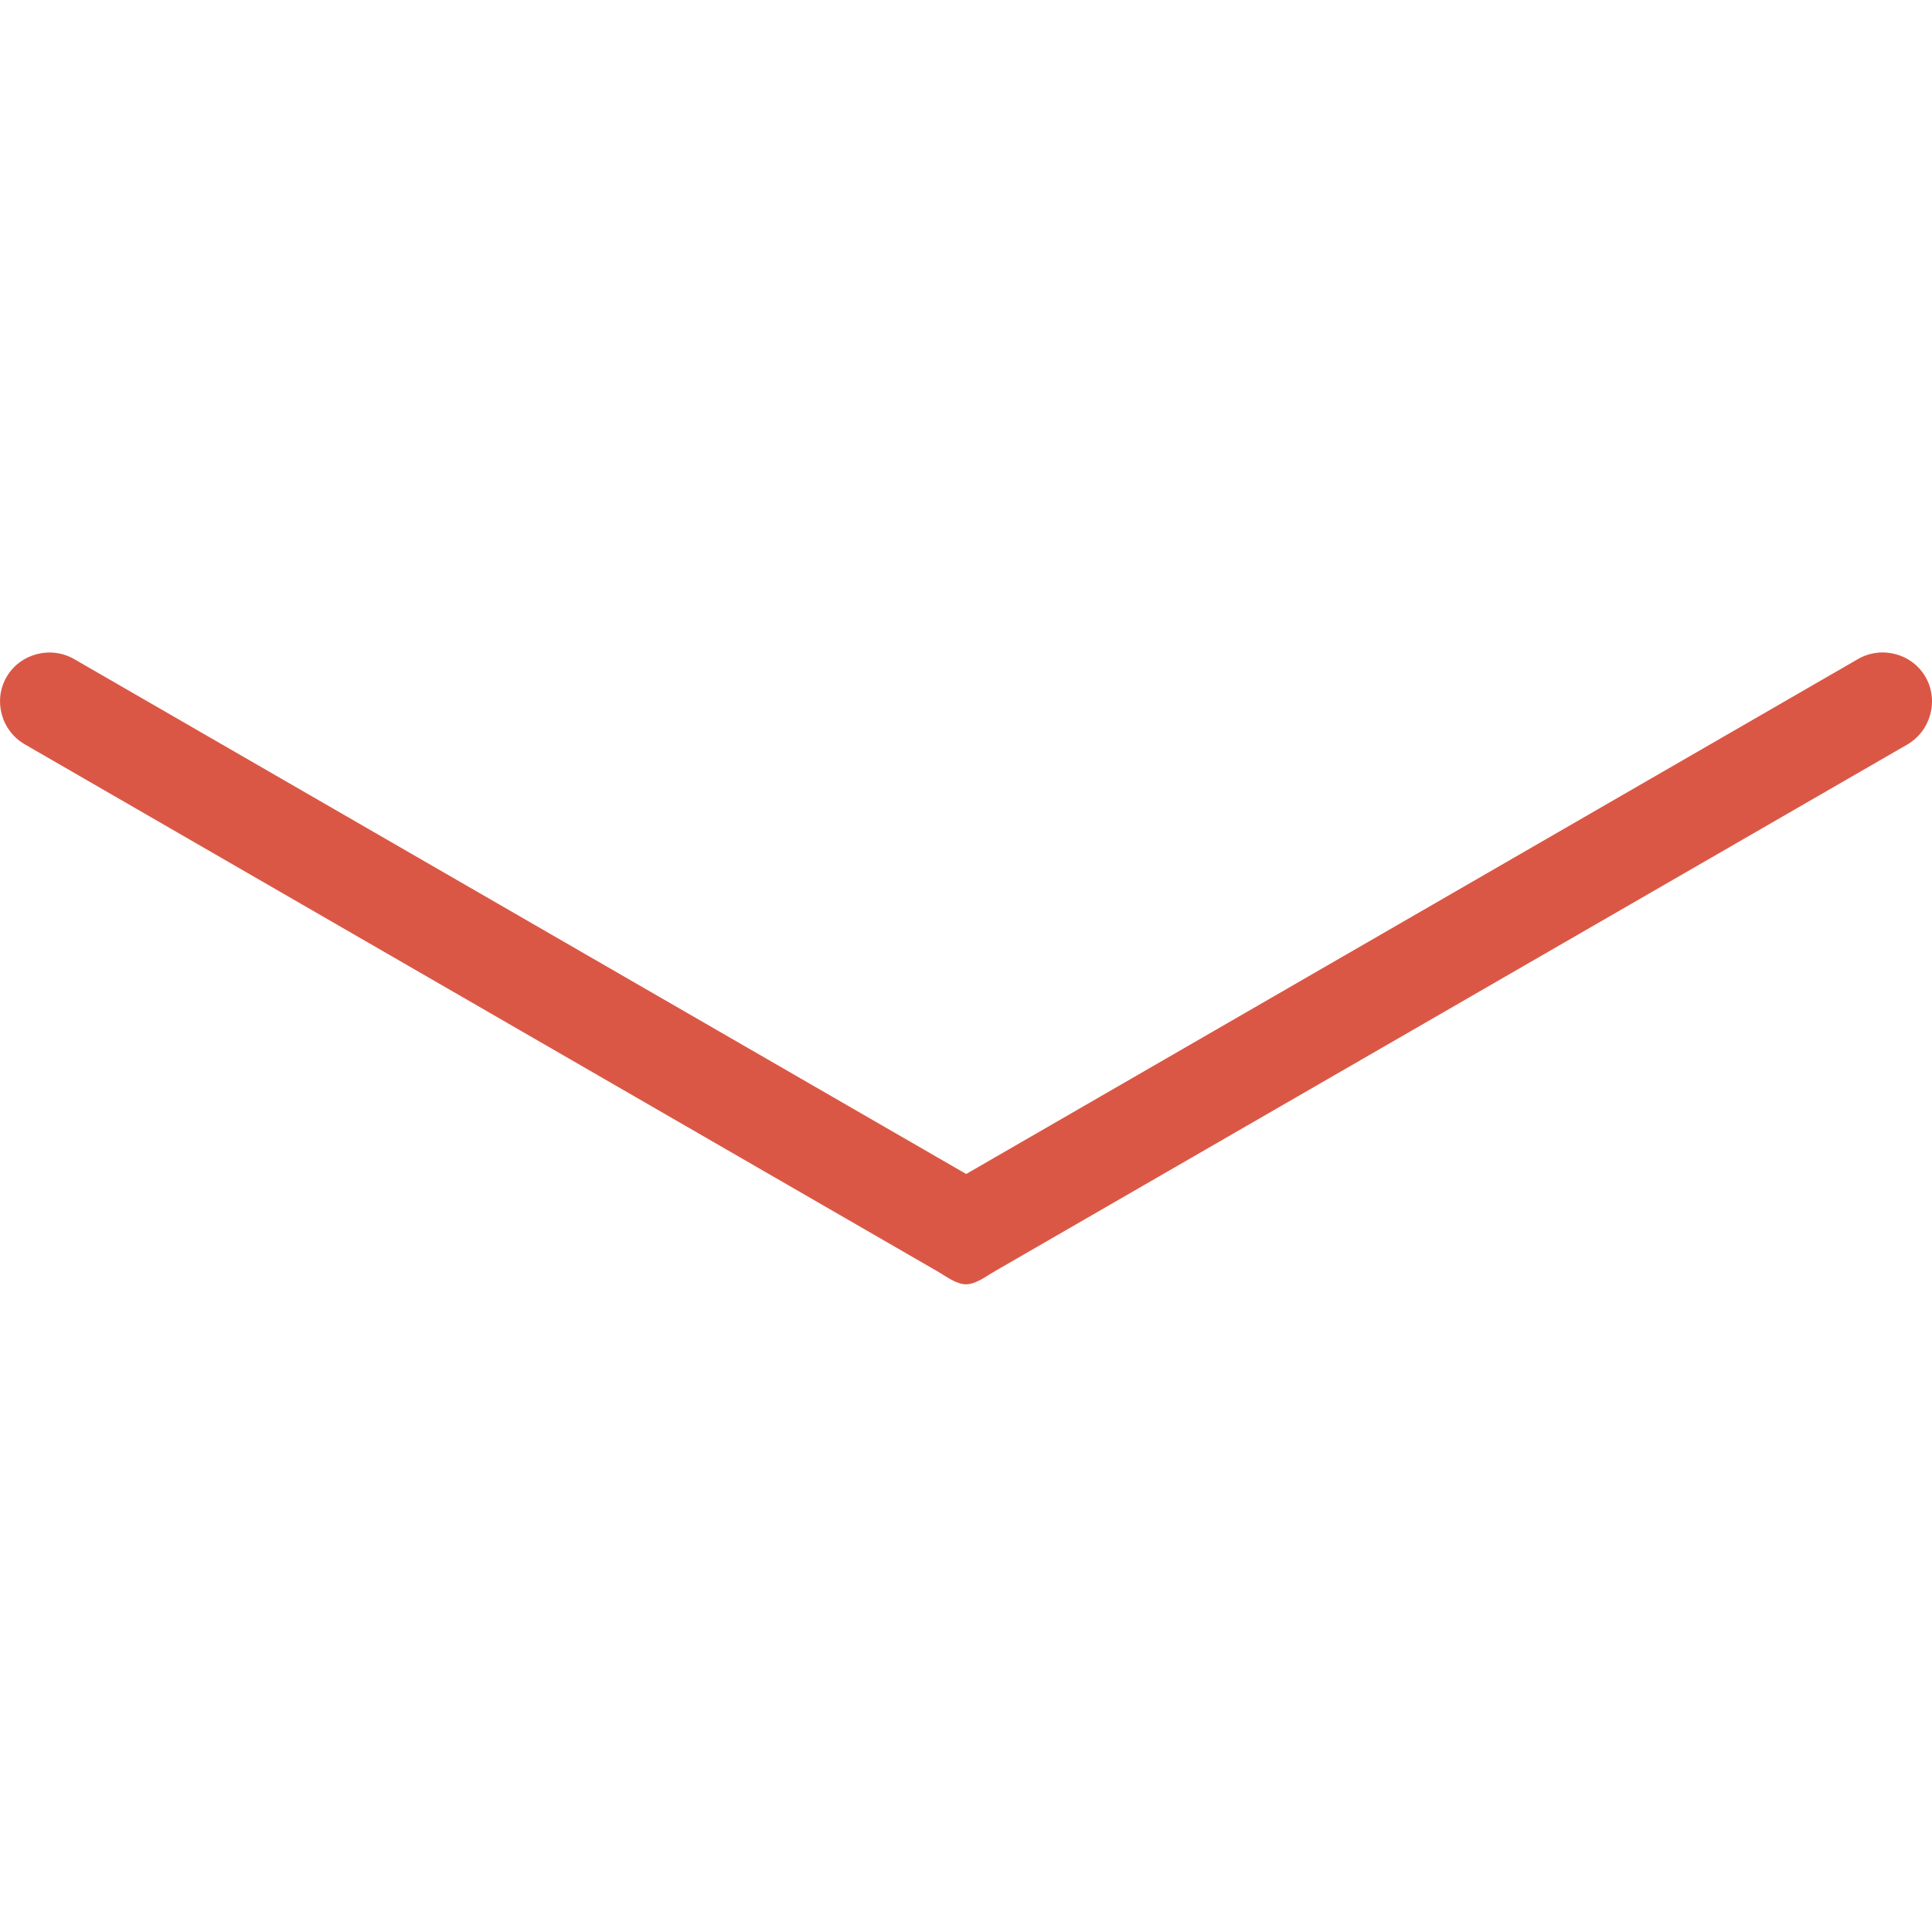 <svg enable-background="new 0 0 32 32" height="32" viewBox="0 0 32 32" width="32" xmlns="http://www.w3.org/2000/svg"><path d="m31.893 11.213c-.224-.388-.728-.522-1.119-.297l-14.771 8.529-14.774-8.528c-.391-.225-.895-.091-1.12.295-.226.39-.088.892.304 1.118l15.101 8.72c.153.087.321.222.486.222.166 0 .334-.135.487-.222l15.103-8.718c.39-.227.526-.73.303-1.119z" fill="#db5745"/></svg>